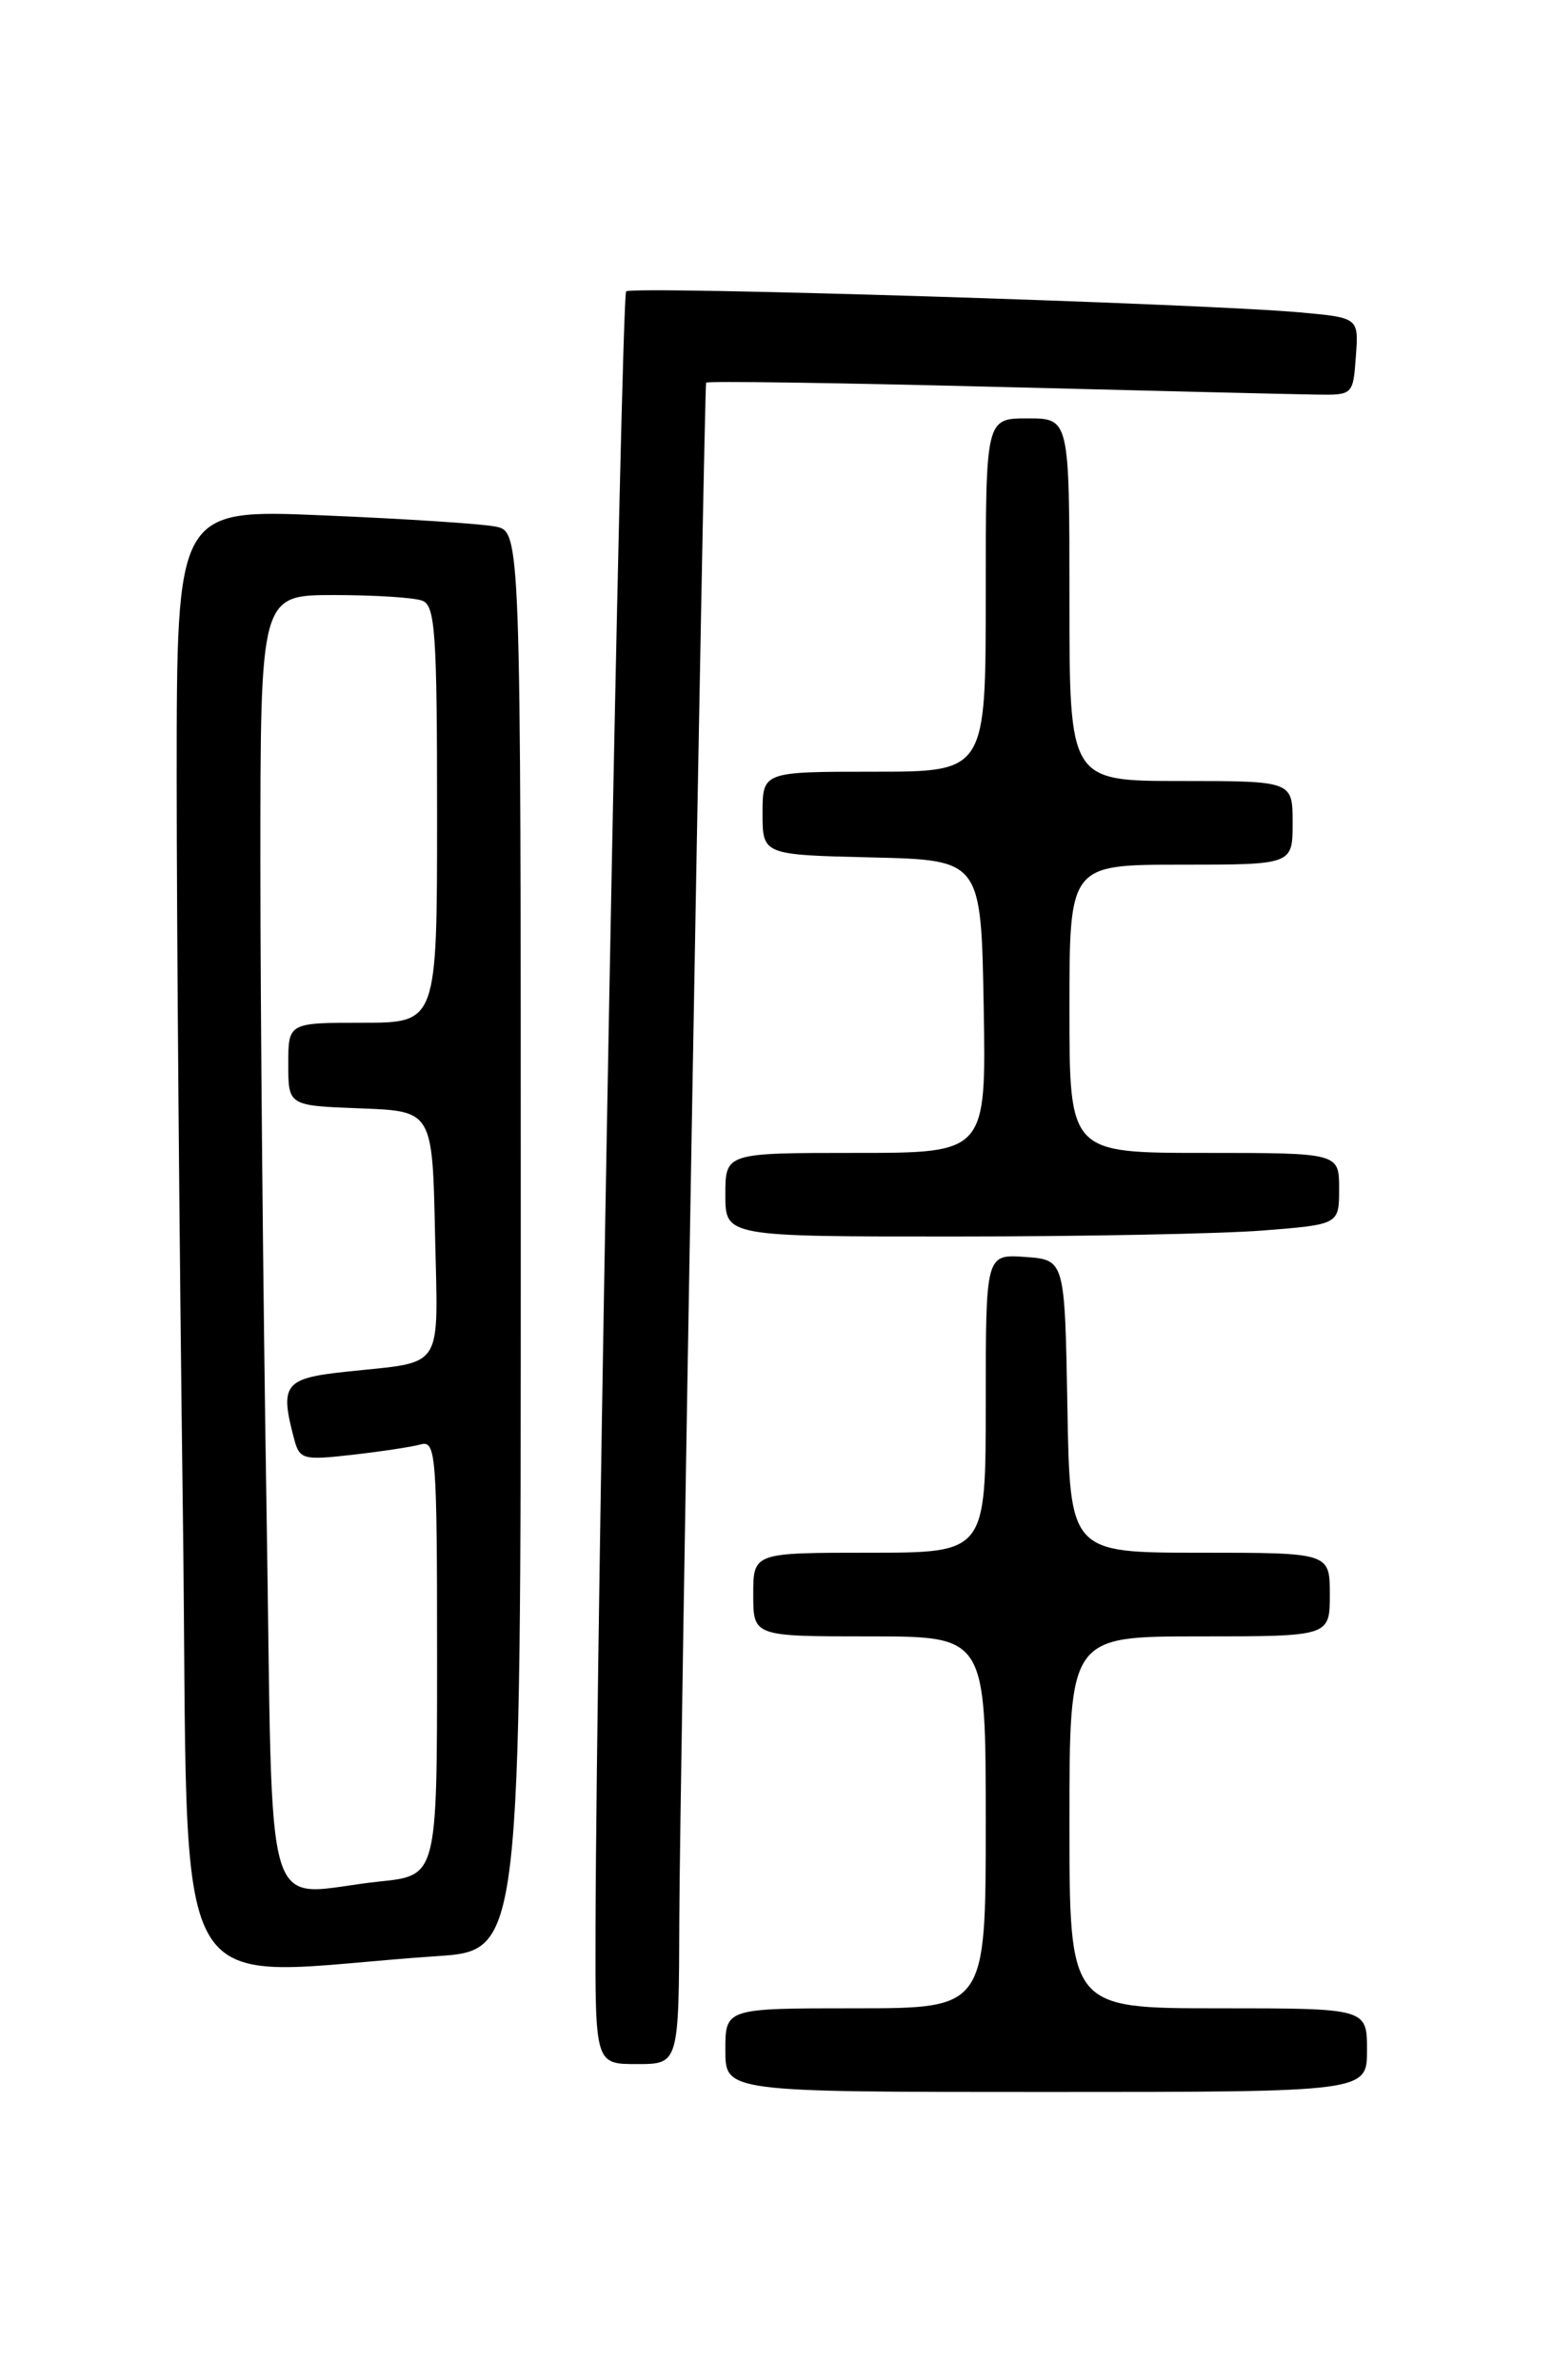 <?xml version="1.0" encoding="UTF-8" standalone="no"?>
<!DOCTYPE svg PUBLIC "-//W3C//DTD SVG 1.1//EN" "http://www.w3.org/Graphics/SVG/1.1/DTD/svg11.dtd" >
<svg xmlns="http://www.w3.org/2000/svg" xmlns:xlink="http://www.w3.org/1999/xlink" version="1.1" viewBox="0 0 167 256">
 <g >
 <path fill="currentColor"
d=" M 147.00 220.50 C 147.00 216.00 147.00 216.00 131.00 216.00 C 115.00 216.00 115.00 216.00 115.00 196.00 C 115.00 176.00 115.00 176.00 129.00 176.00 C 143.00 176.00 143.00 176.00 143.00 171.50 C 143.00 167.00 143.00 167.00 129.03 167.00 C 115.05 167.00 115.05 167.00 114.78 151.25 C 114.50 135.50 114.50 135.50 110.25 135.19 C 106.00 134.89 106.00 134.89 106.00 150.94 C 106.00 167.00 106.00 167.00 93.50 167.00 C 81.00 167.00 81.00 167.00 81.00 171.50 C 81.00 176.00 81.00 176.00 93.50 176.00 C 106.00 176.00 106.00 176.00 106.00 196.00 C 106.00 216.00 106.00 216.00 92.00 216.00 C 78.00 216.00 78.00 216.00 78.00 220.50 C 78.00 225.00 78.00 225.00 112.50 225.00 C 147.00 225.00 147.00 225.00 147.00 220.50 Z  M 73.05 206.25 C 73.09 192.86 75.72 42.15 75.93 41.16 C 75.97 40.97 89.84 41.17 106.75 41.60 C 123.66 42.03 139.30 42.41 141.50 42.44 C 145.49 42.50 145.50 42.49 145.80 38.34 C 146.11 34.17 146.11 34.17 139.80 33.60 C 129.14 32.64 67.94 30.73 67.33 31.34 C 66.80 31.87 64.13 174.41 64.04 207.25 C 64.00 222.00 64.00 222.00 68.50 222.00 C 73.00 222.00 73.00 222.00 73.05 206.25 Z  M 47.00 210.39 C 56.00 209.79 56.00 209.79 56.00 133.47 C 56.00 57.16 56.00 57.16 53.25 56.63 C 51.74 56.33 43.41 55.79 34.75 55.43 C 19.00 54.76 19.00 54.76 19.00 83.71 C 19.00 99.64 19.30 135.06 19.66 162.43 C 20.41 218.08 17.17 212.40 47.00 210.39 Z  M 135.75 132.35 C 144.00 131.70 144.00 131.70 144.00 127.85 C 144.00 124.00 144.00 124.00 129.50 124.00 C 115.00 124.00 115.00 124.00 115.00 108.50 C 115.00 93.00 115.00 93.00 127.00 93.00 C 139.00 93.00 139.00 93.00 139.00 88.50 C 139.00 84.00 139.00 84.00 127.00 84.00 C 115.00 84.00 115.00 84.00 115.00 64.50 C 115.00 45.00 115.00 45.00 110.50 45.00 C 106.00 45.00 106.00 45.00 106.00 64.00 C 106.00 83.00 106.00 83.00 94.00 83.00 C 82.00 83.00 82.00 83.00 82.00 87.47 C 82.00 91.94 82.00 91.94 93.75 92.22 C 105.50 92.50 105.50 92.50 105.78 108.25 C 106.05 124.00 106.05 124.00 92.03 124.00 C 78.00 124.00 78.00 124.00 78.00 128.50 C 78.00 133.00 78.00 133.00 102.75 132.99 C 116.36 132.99 131.21 132.70 135.75 132.35 Z  M 28.66 162.34 C 28.30 139.97 28.00 108.70 28.00 92.84 C 28.00 64.00 28.00 64.00 35.92 64.00 C 40.27 64.00 44.55 64.27 45.42 64.61 C 46.80 65.14 47.00 68.11 47.00 87.61 C 47.00 110.00 47.00 110.00 39.00 110.00 C 31.00 110.00 31.00 110.00 31.00 114.46 C 31.00 118.92 31.00 118.92 38.75 119.21 C 46.50 119.50 46.50 119.50 46.78 132.67 C 47.10 147.66 47.92 146.38 37.25 147.53 C 30.55 148.24 30.06 148.88 31.64 154.81 C 32.22 156.97 32.61 157.07 37.88 156.47 C 40.97 156.12 44.29 155.62 45.25 155.35 C 46.88 154.90 47.00 156.46 47.00 178.29 C 47.00 201.72 47.00 201.72 40.85 202.36 C 27.92 203.71 29.42 208.62 28.66 162.34 Z "/>
</g>
</svg>